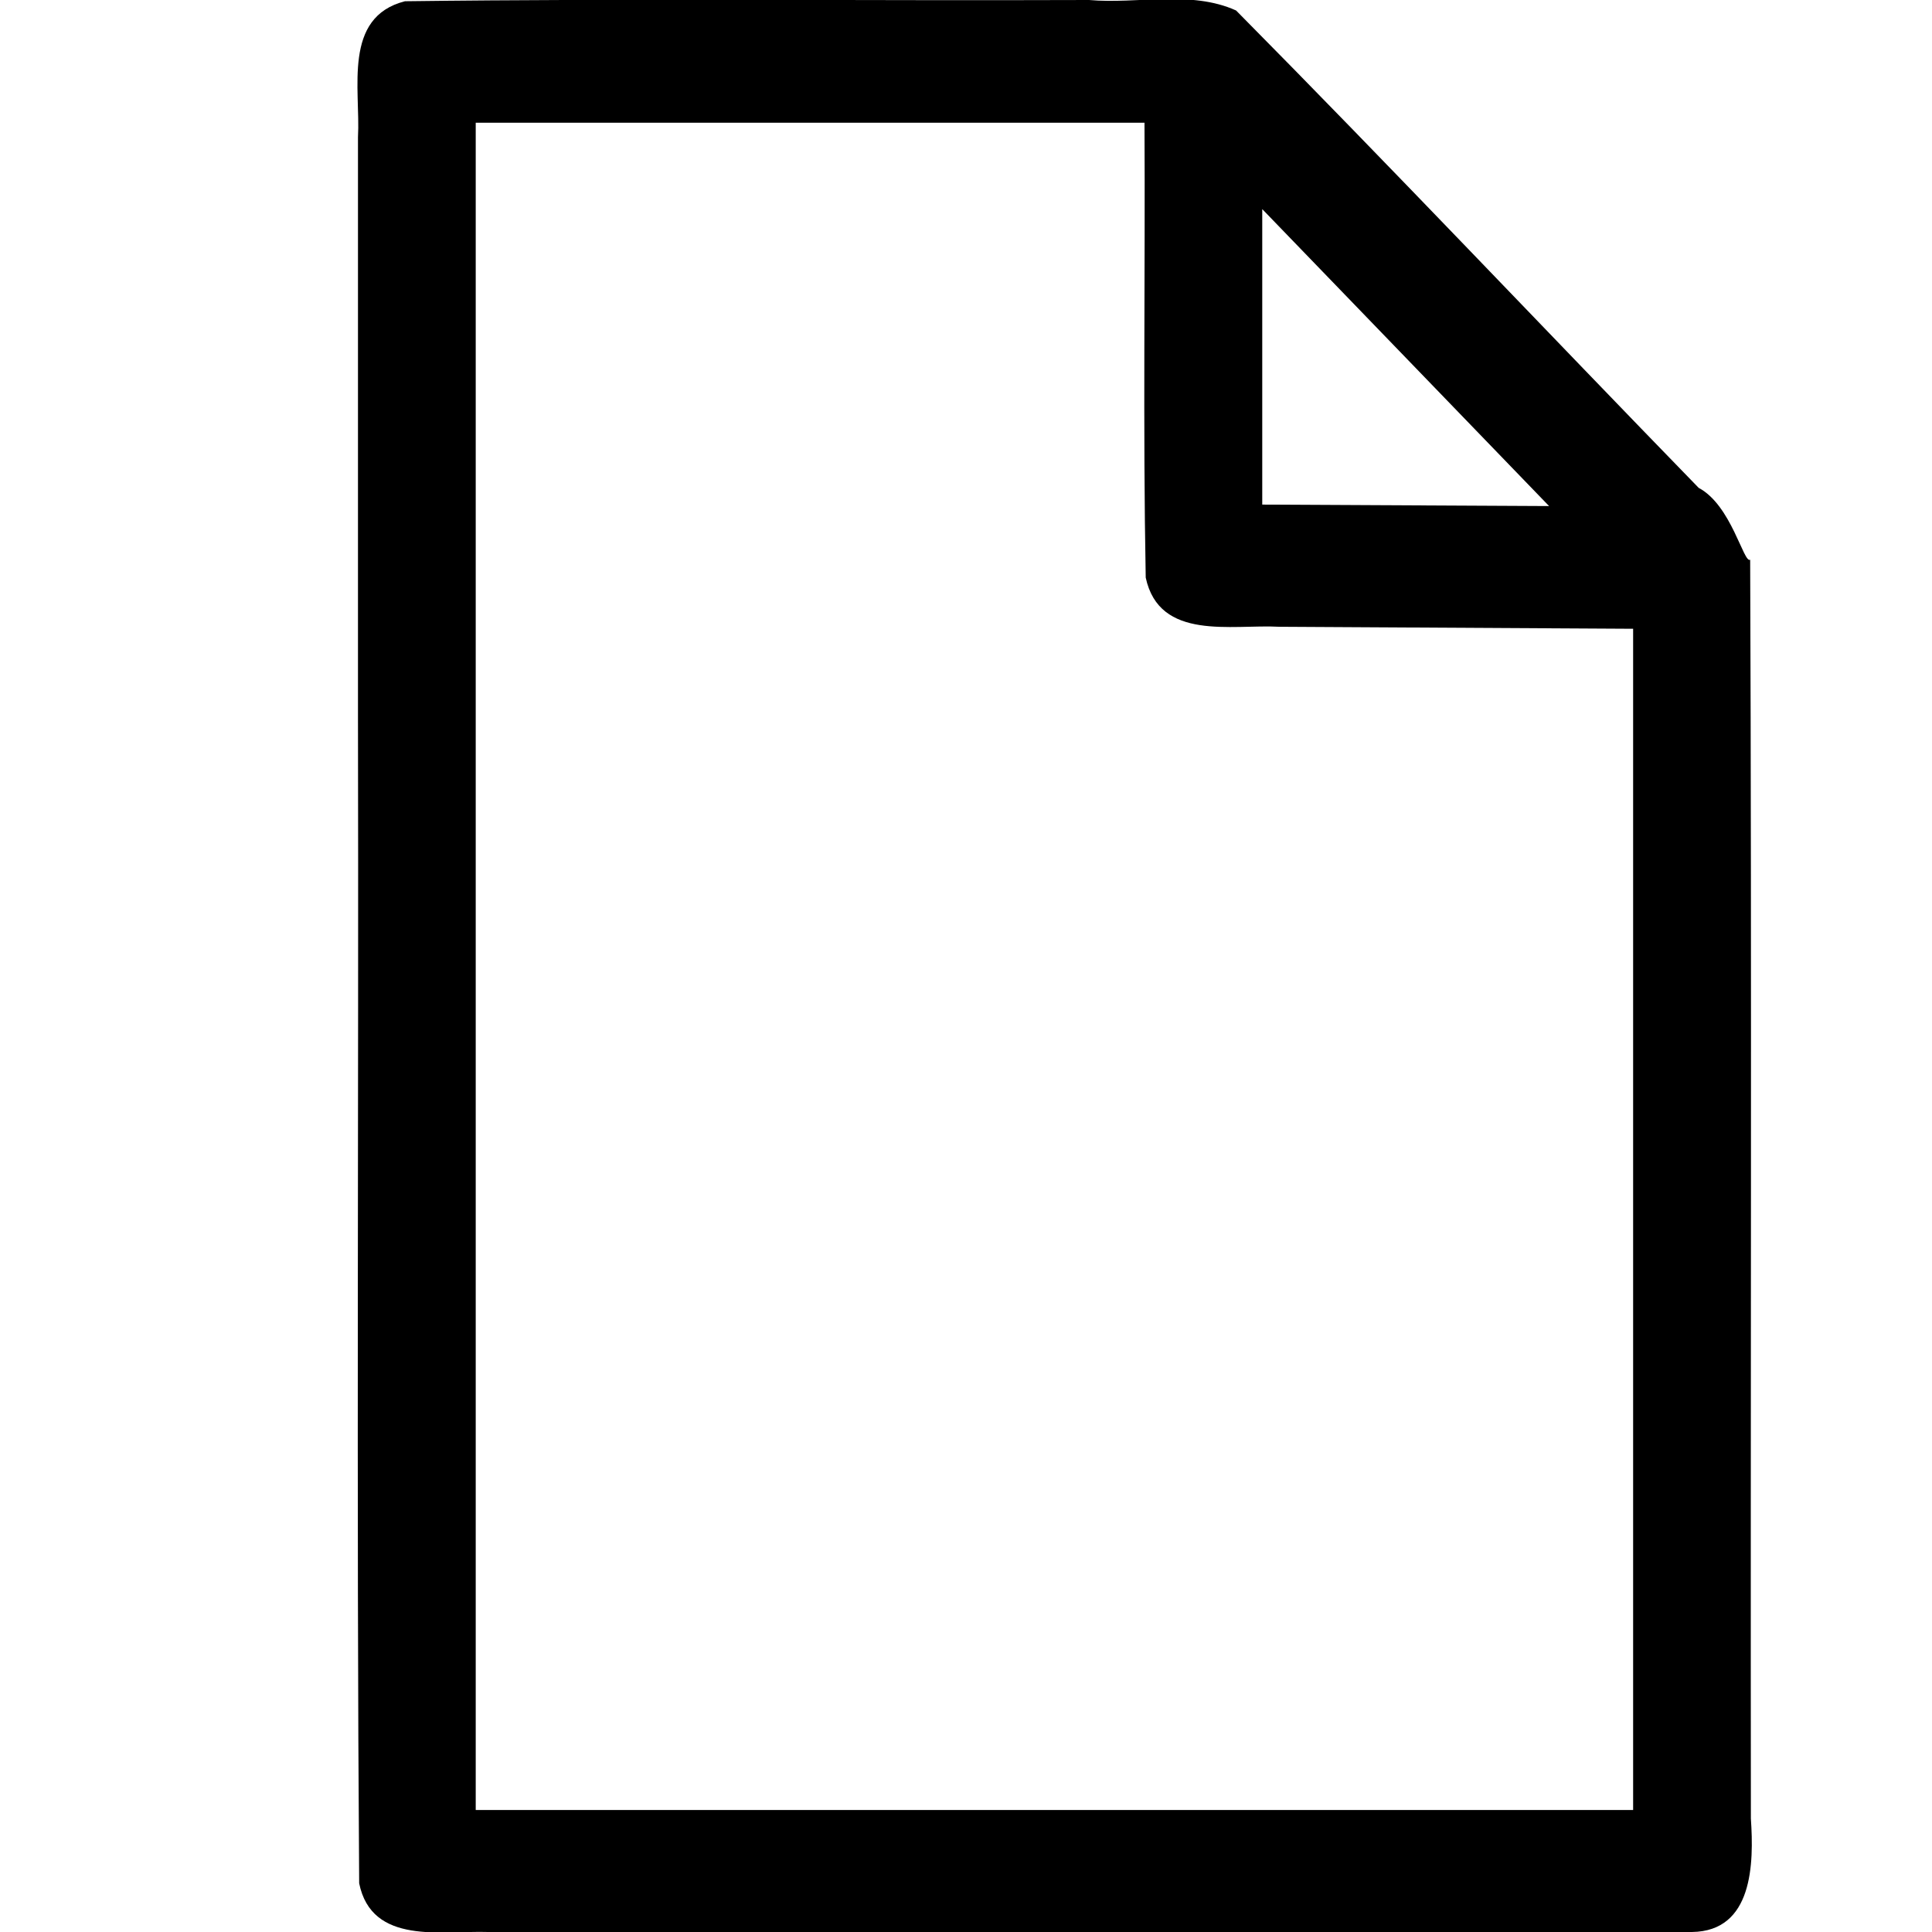 <svg xmlns="http://www.w3.org/2000/svg" viewBox="0 0 128 128"><path d="M115.953 37.084c-.432.265-1.243-3.616-3.41-4.761C102.309 21.8 92.218 11.123 81.895.695 78.892-.662 75.381.281 72.152 0 57.047.055 41.93-.11 26.831.082 22.686 1.137 23.894 5.914 23.717 9.091V47.495h7.801V8.131h44.308c.053 10.044-.107 20.098.081 30.135.906 4.221 5.691 3.087 8.853 3.259 7.813.044 15.626.089 23.439.133v78.258H31.518V47.495h-7.801c.053 25.758-.106 51.527.079 77.278.839 4.118 5.473 3.124 8.555 3.227h79.749c4.041-.054 4.103-4.532 3.9-7.513-.031-27.8.062-55.606-.047-83.403zm-32.326-3.653v-19.577c6.334 6.558 12.668 13.116 19.003 19.674l-19.003-.097z"/></svg>